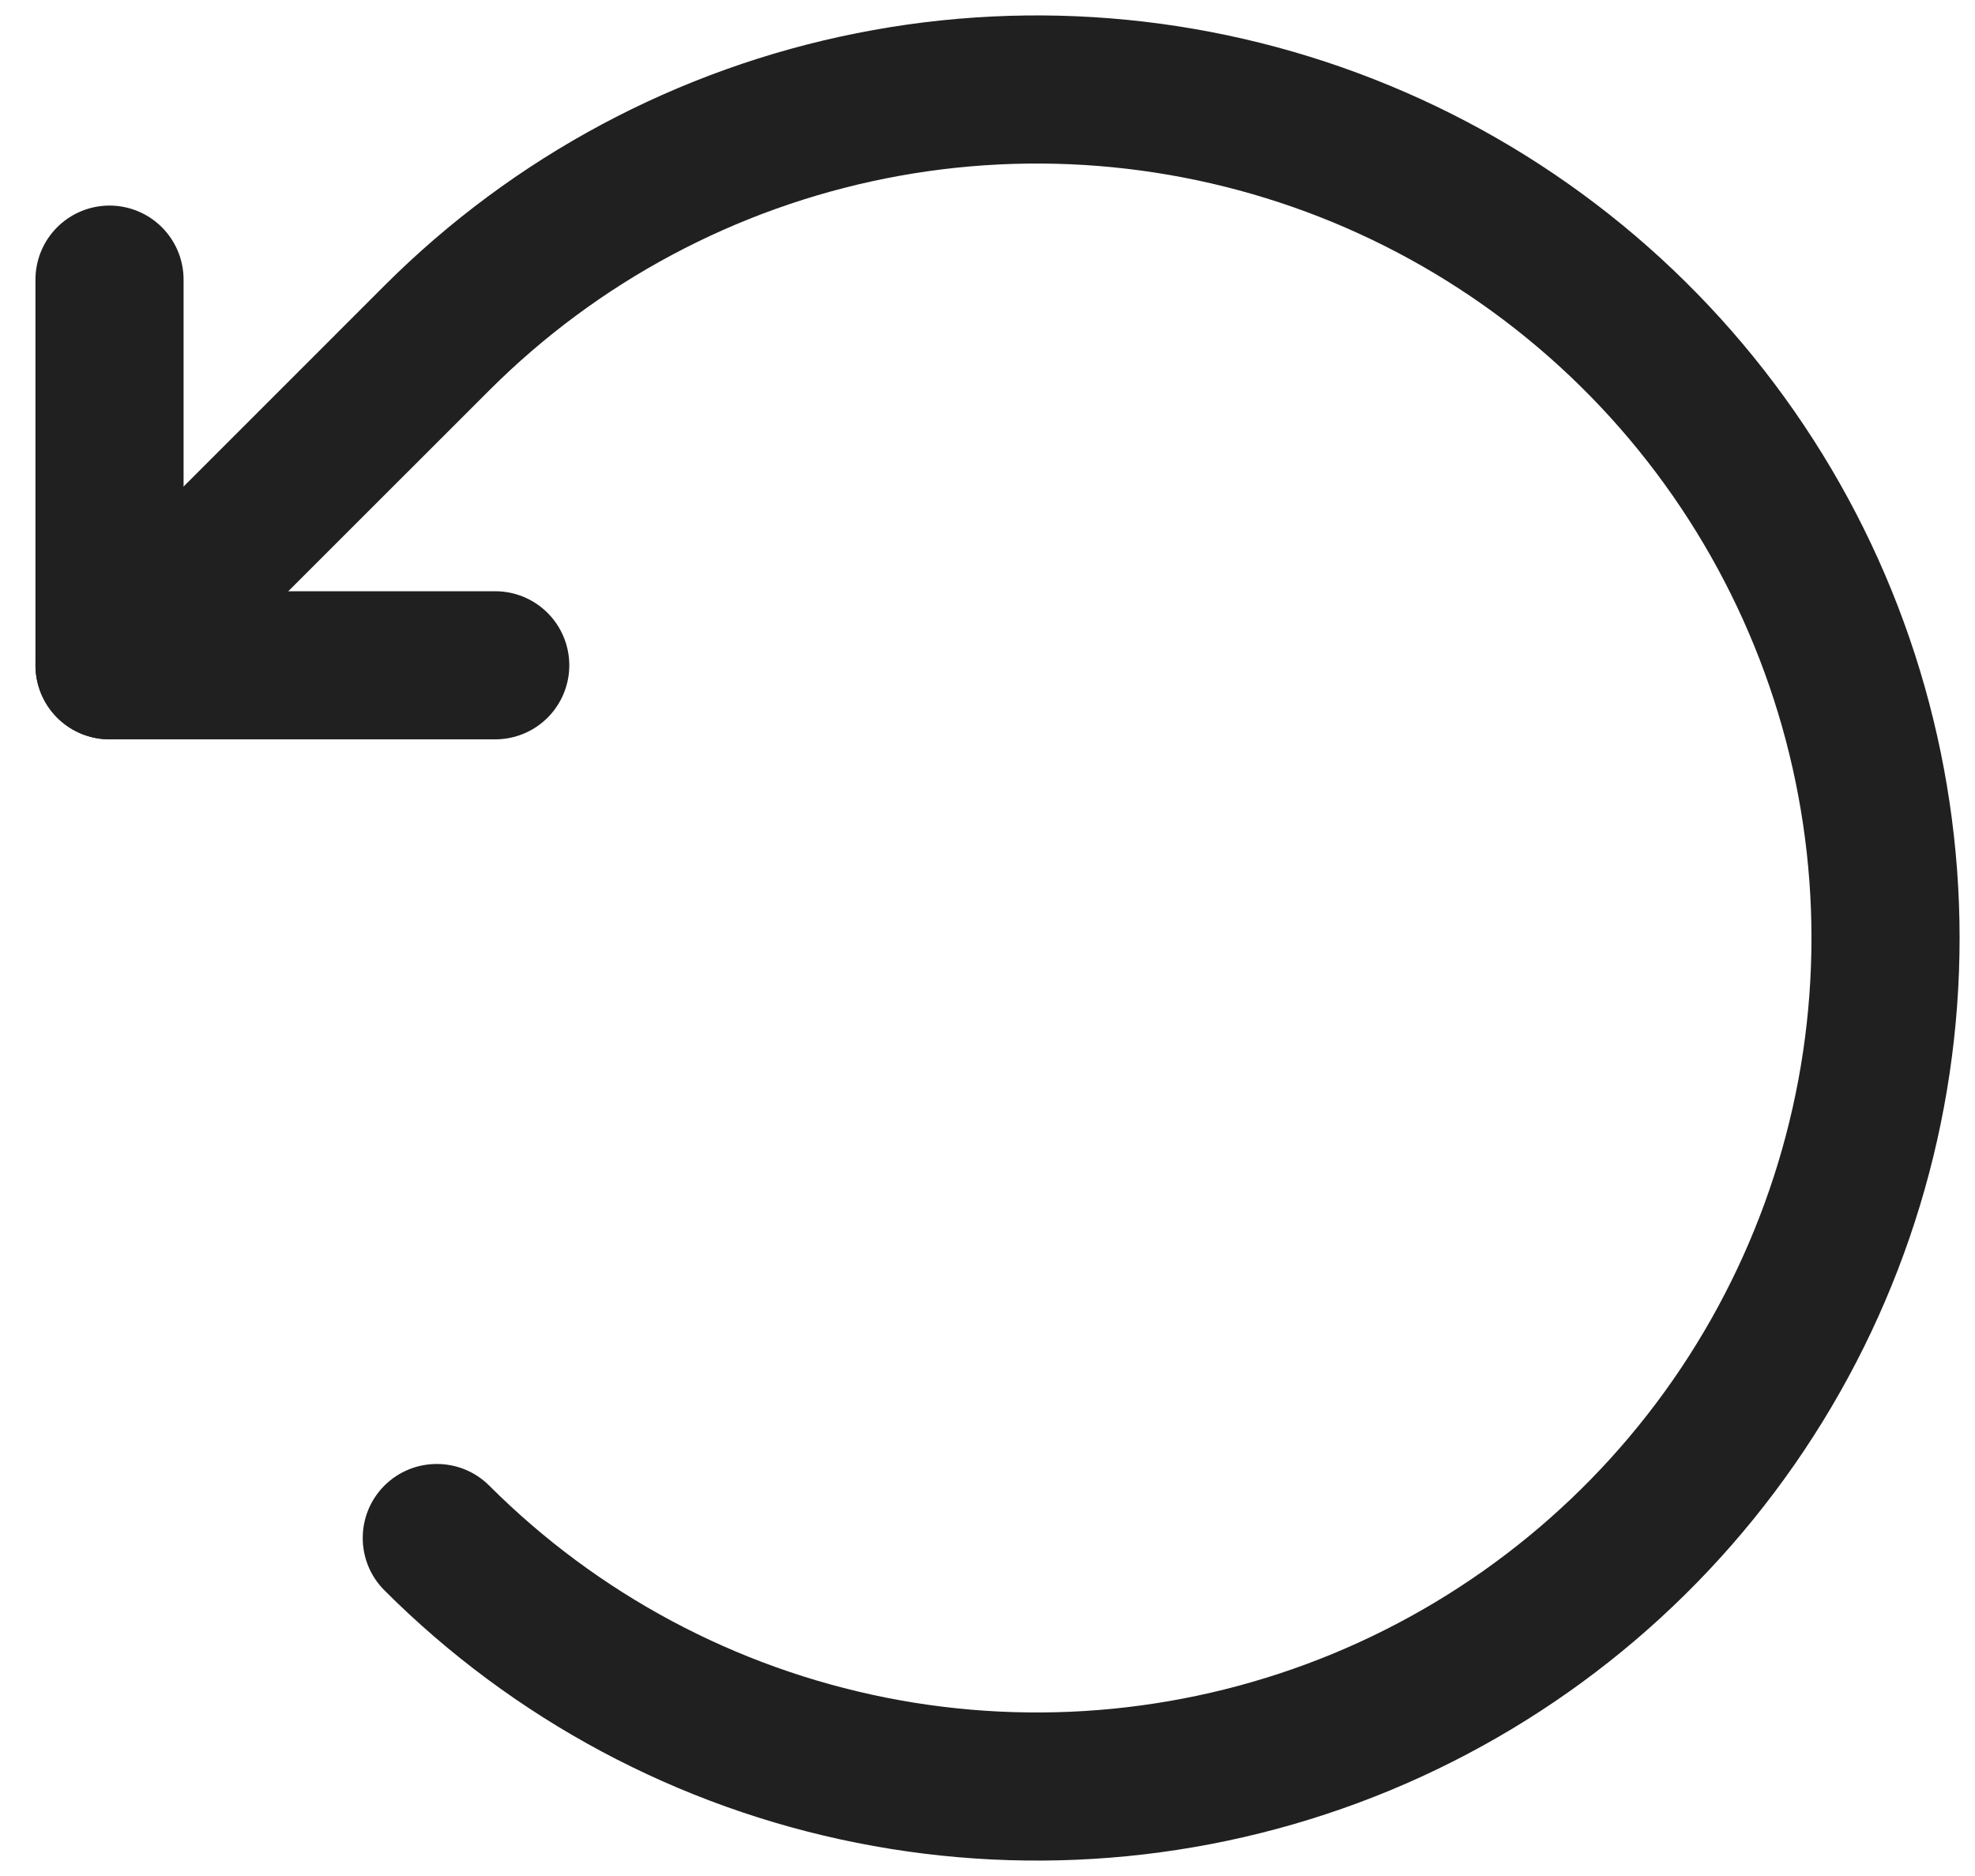 <svg width="20" height="19" viewBox="0 0 20 19" fill="none" xmlns="http://www.w3.org/2000/svg">
    <path d="M5.015 6.738H1.109V2.832" stroke="#202020" stroke-width="1.5" stroke-linecap="round"
          stroke-linejoin="round"/>
    <path fill-rule="evenodd" clip-rule="evenodd"
          d="M8.677 0.336C10.49 -0.025 12.368 0.16 14.076 0.868C15.783 1.575 17.242 2.772 18.269 4.309C19.296 5.845 19.844 7.652 19.844 9.5C19.844 11.348 19.296 13.155 18.269 14.691C17.242 16.228 15.783 17.425 14.076 18.133C12.368 18.84 10.49 19.025 8.677 18.664C6.865 18.304 5.2 17.414 3.893 16.107C3.6 15.814 3.6 15.339 3.893 15.046C4.186 14.754 4.661 14.754 4.954 15.046C6.051 16.143 7.448 16.89 8.97 17.193C10.491 17.496 12.069 17.34 13.502 16.747C14.935 16.153 16.16 15.148 17.022 13.858C17.884 12.568 18.344 11.051 18.344 9.5C18.344 7.949 17.884 6.432 17.022 5.142C16.16 3.852 14.935 2.847 13.502 2.253C12.069 1.66 10.491 1.504 8.97 1.807C7.448 2.11 6.051 2.857 4.954 3.954L1.639 7.268C1.346 7.561 0.871 7.561 0.579 7.268C0.286 6.975 0.286 6.5 0.579 6.208L3.893 2.893C5.2 1.586 6.865 0.696 8.677 0.336Z"
          fill="#202020"/>
</svg>
